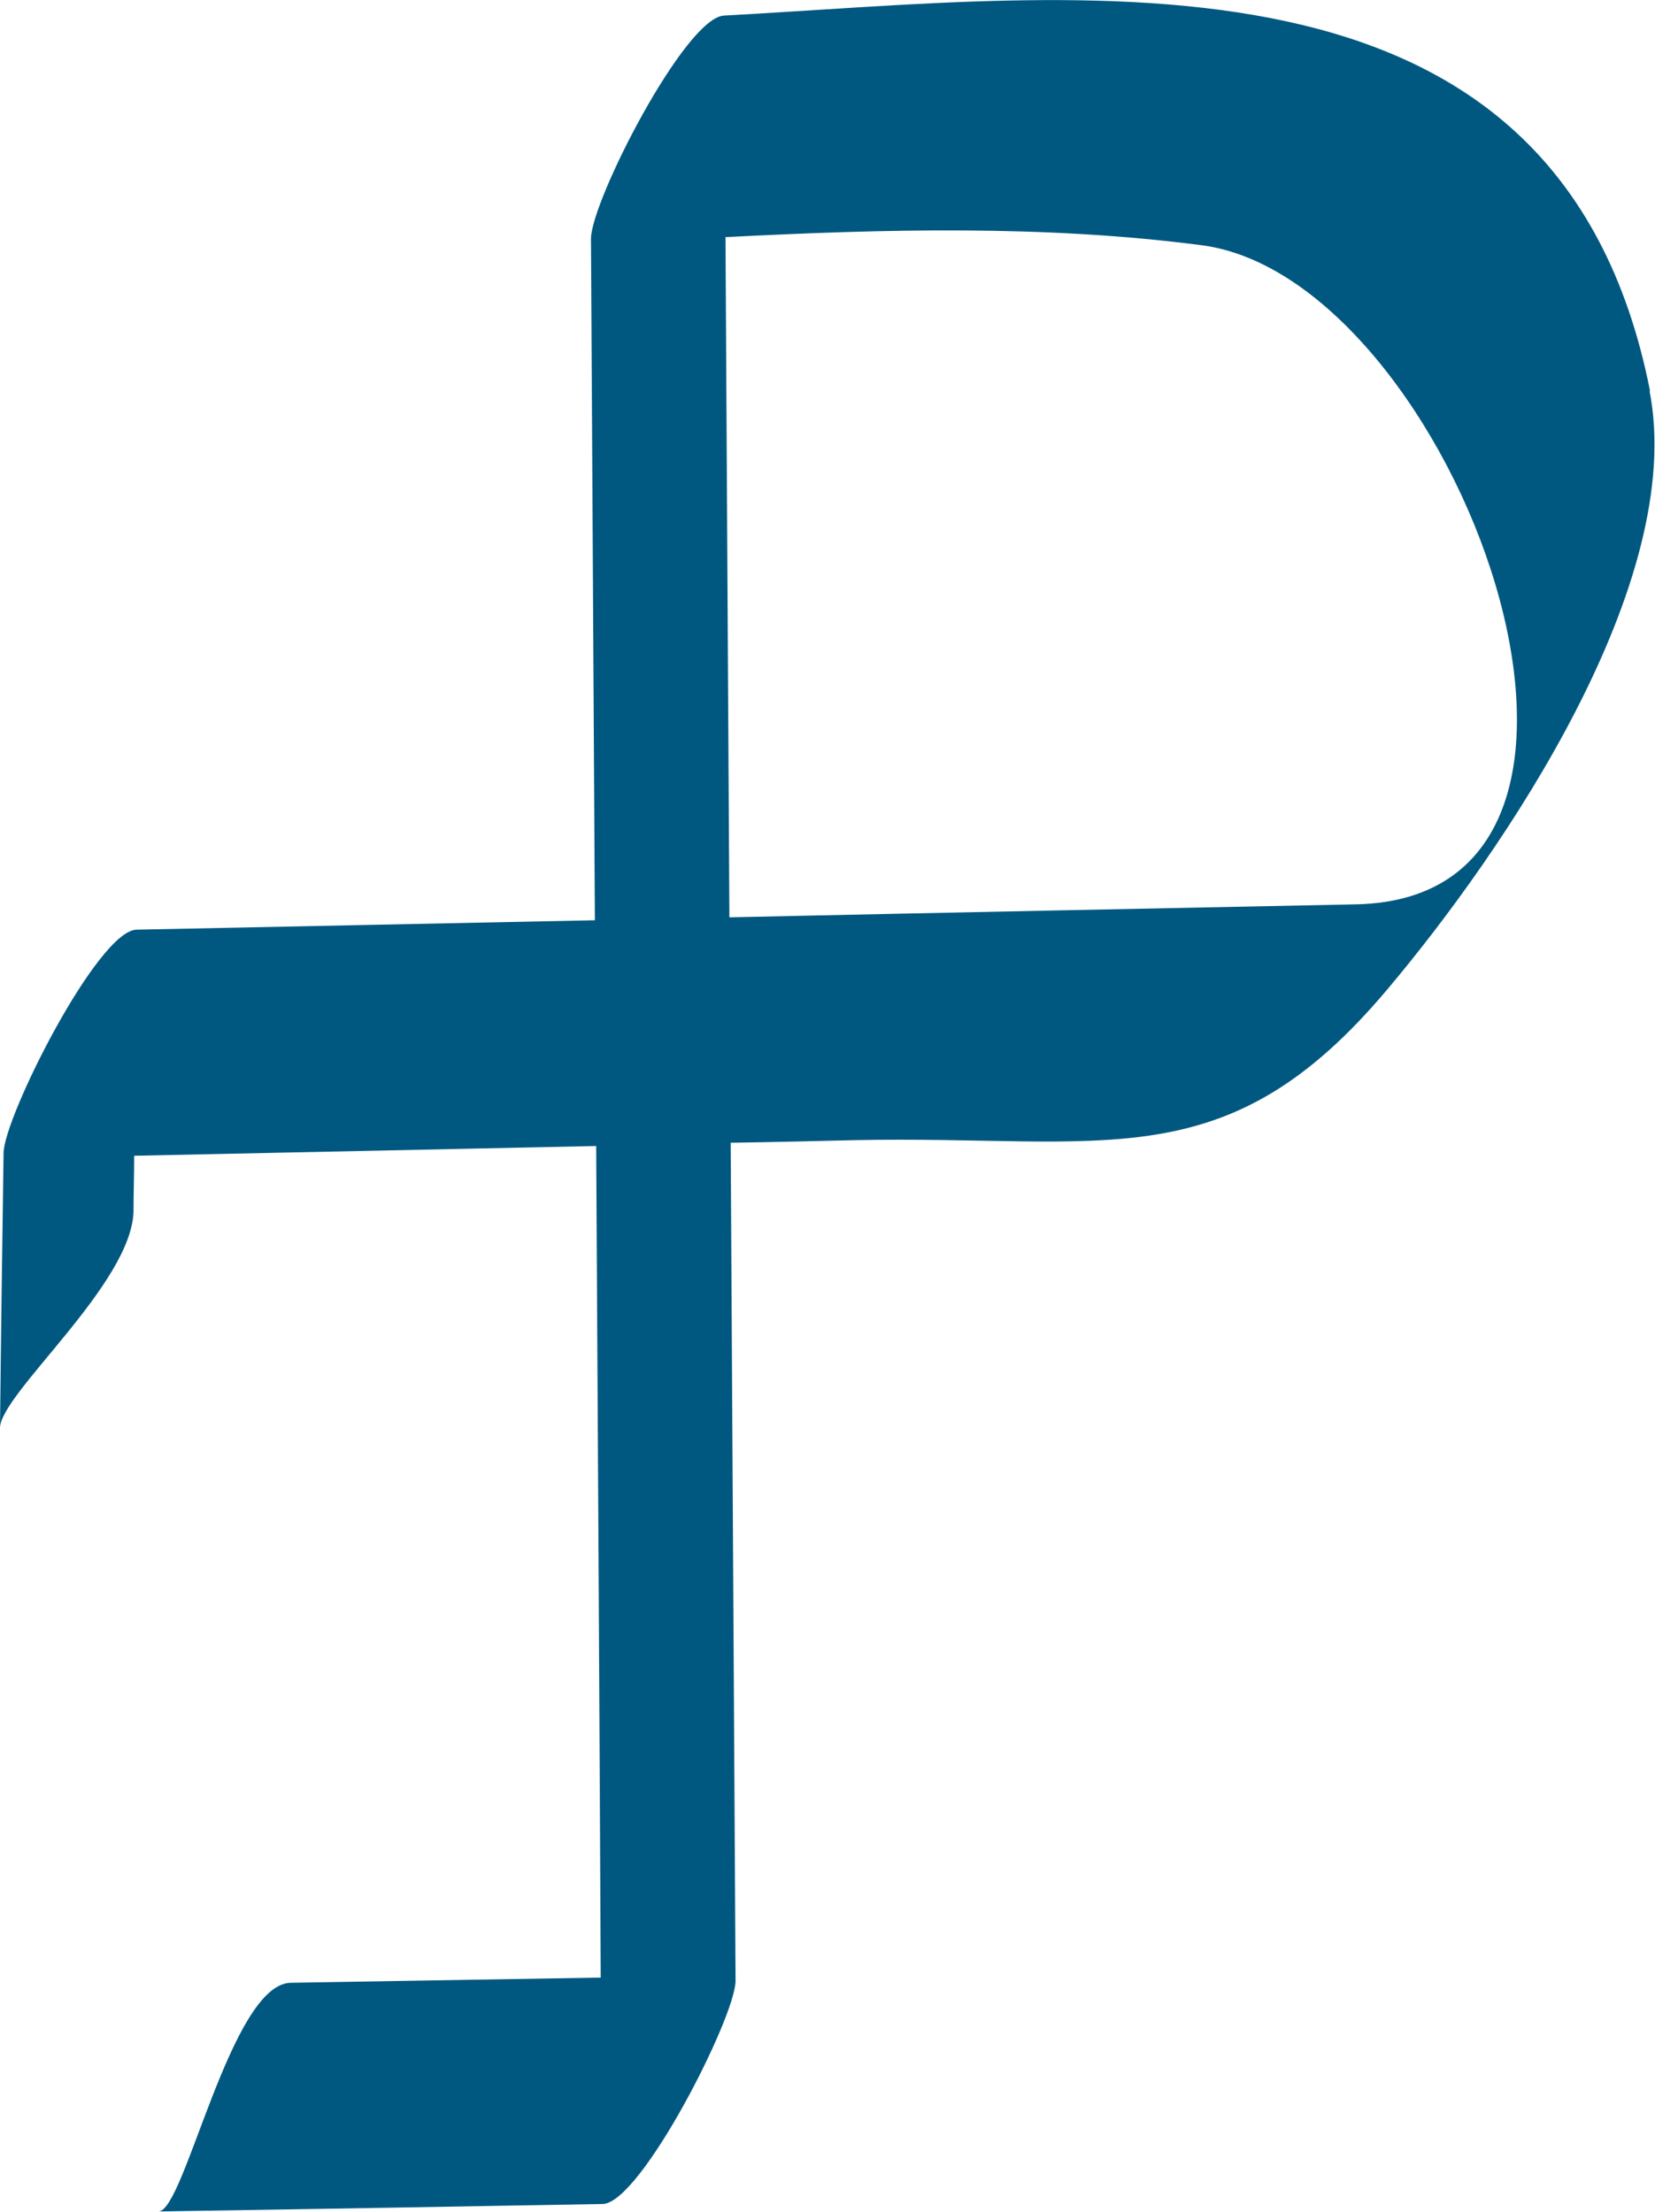 <?xml version="1.0" encoding="UTF-8"?>
<svg id="Layer_2" data-name="Layer 2" xmlns="http://www.w3.org/2000/svg" viewBox="0 0 50.94 68.09">
  <defs>
    <style>
      .cls-1 {
        fill: #005880;
      }
    </style>
  </defs>
  <g id="Layer_1-2" data-name="Layer 1">
    <path class="cls-1" d="M50.79,12.05C47.97-2.29,33.33-.12,22.28.48c-1.2.07-4.09,5.72-4.09,6.87.04,6.99.08,13.99.12,20.98-4.7.1-9.4.19-14.11.29-1.19.03-4.07,5.75-4.09,6.87-.04,2.82-.08,5.65-.11,8.47.01-1.06,4.08-4.45,4.11-6.69,0-.56.02-1.13.02-1.69,4.74-.1,9.48-.2,14.22-.3.05,8.54.1,17.07.14,25.6-3.18.05-6.36.11-9.54.16-1.85.03-3.26,7.03-4.07,7.04,4.56-.07,9.12-.15,13.67-.23,1.17-.02,4.09-5.76,4.09-6.87-.05-8.6-.1-17.2-.15-25.8,1.28-.02,2.55-.05,3.82-.08,7.75-.16,11.43,1.26,16.39-4.64,3.58-4.25,9.23-12.53,8.07-18.44ZM41.75,27.84c-6.43.13-12.87.26-19.3.4-.04-6.98-.08-13.96-.12-20.94,4.89-.25,9.84-.38,14.66.25,7.79,1.02,14.73,20.08,4.75,20.29Z"/>
  </g>
</svg>